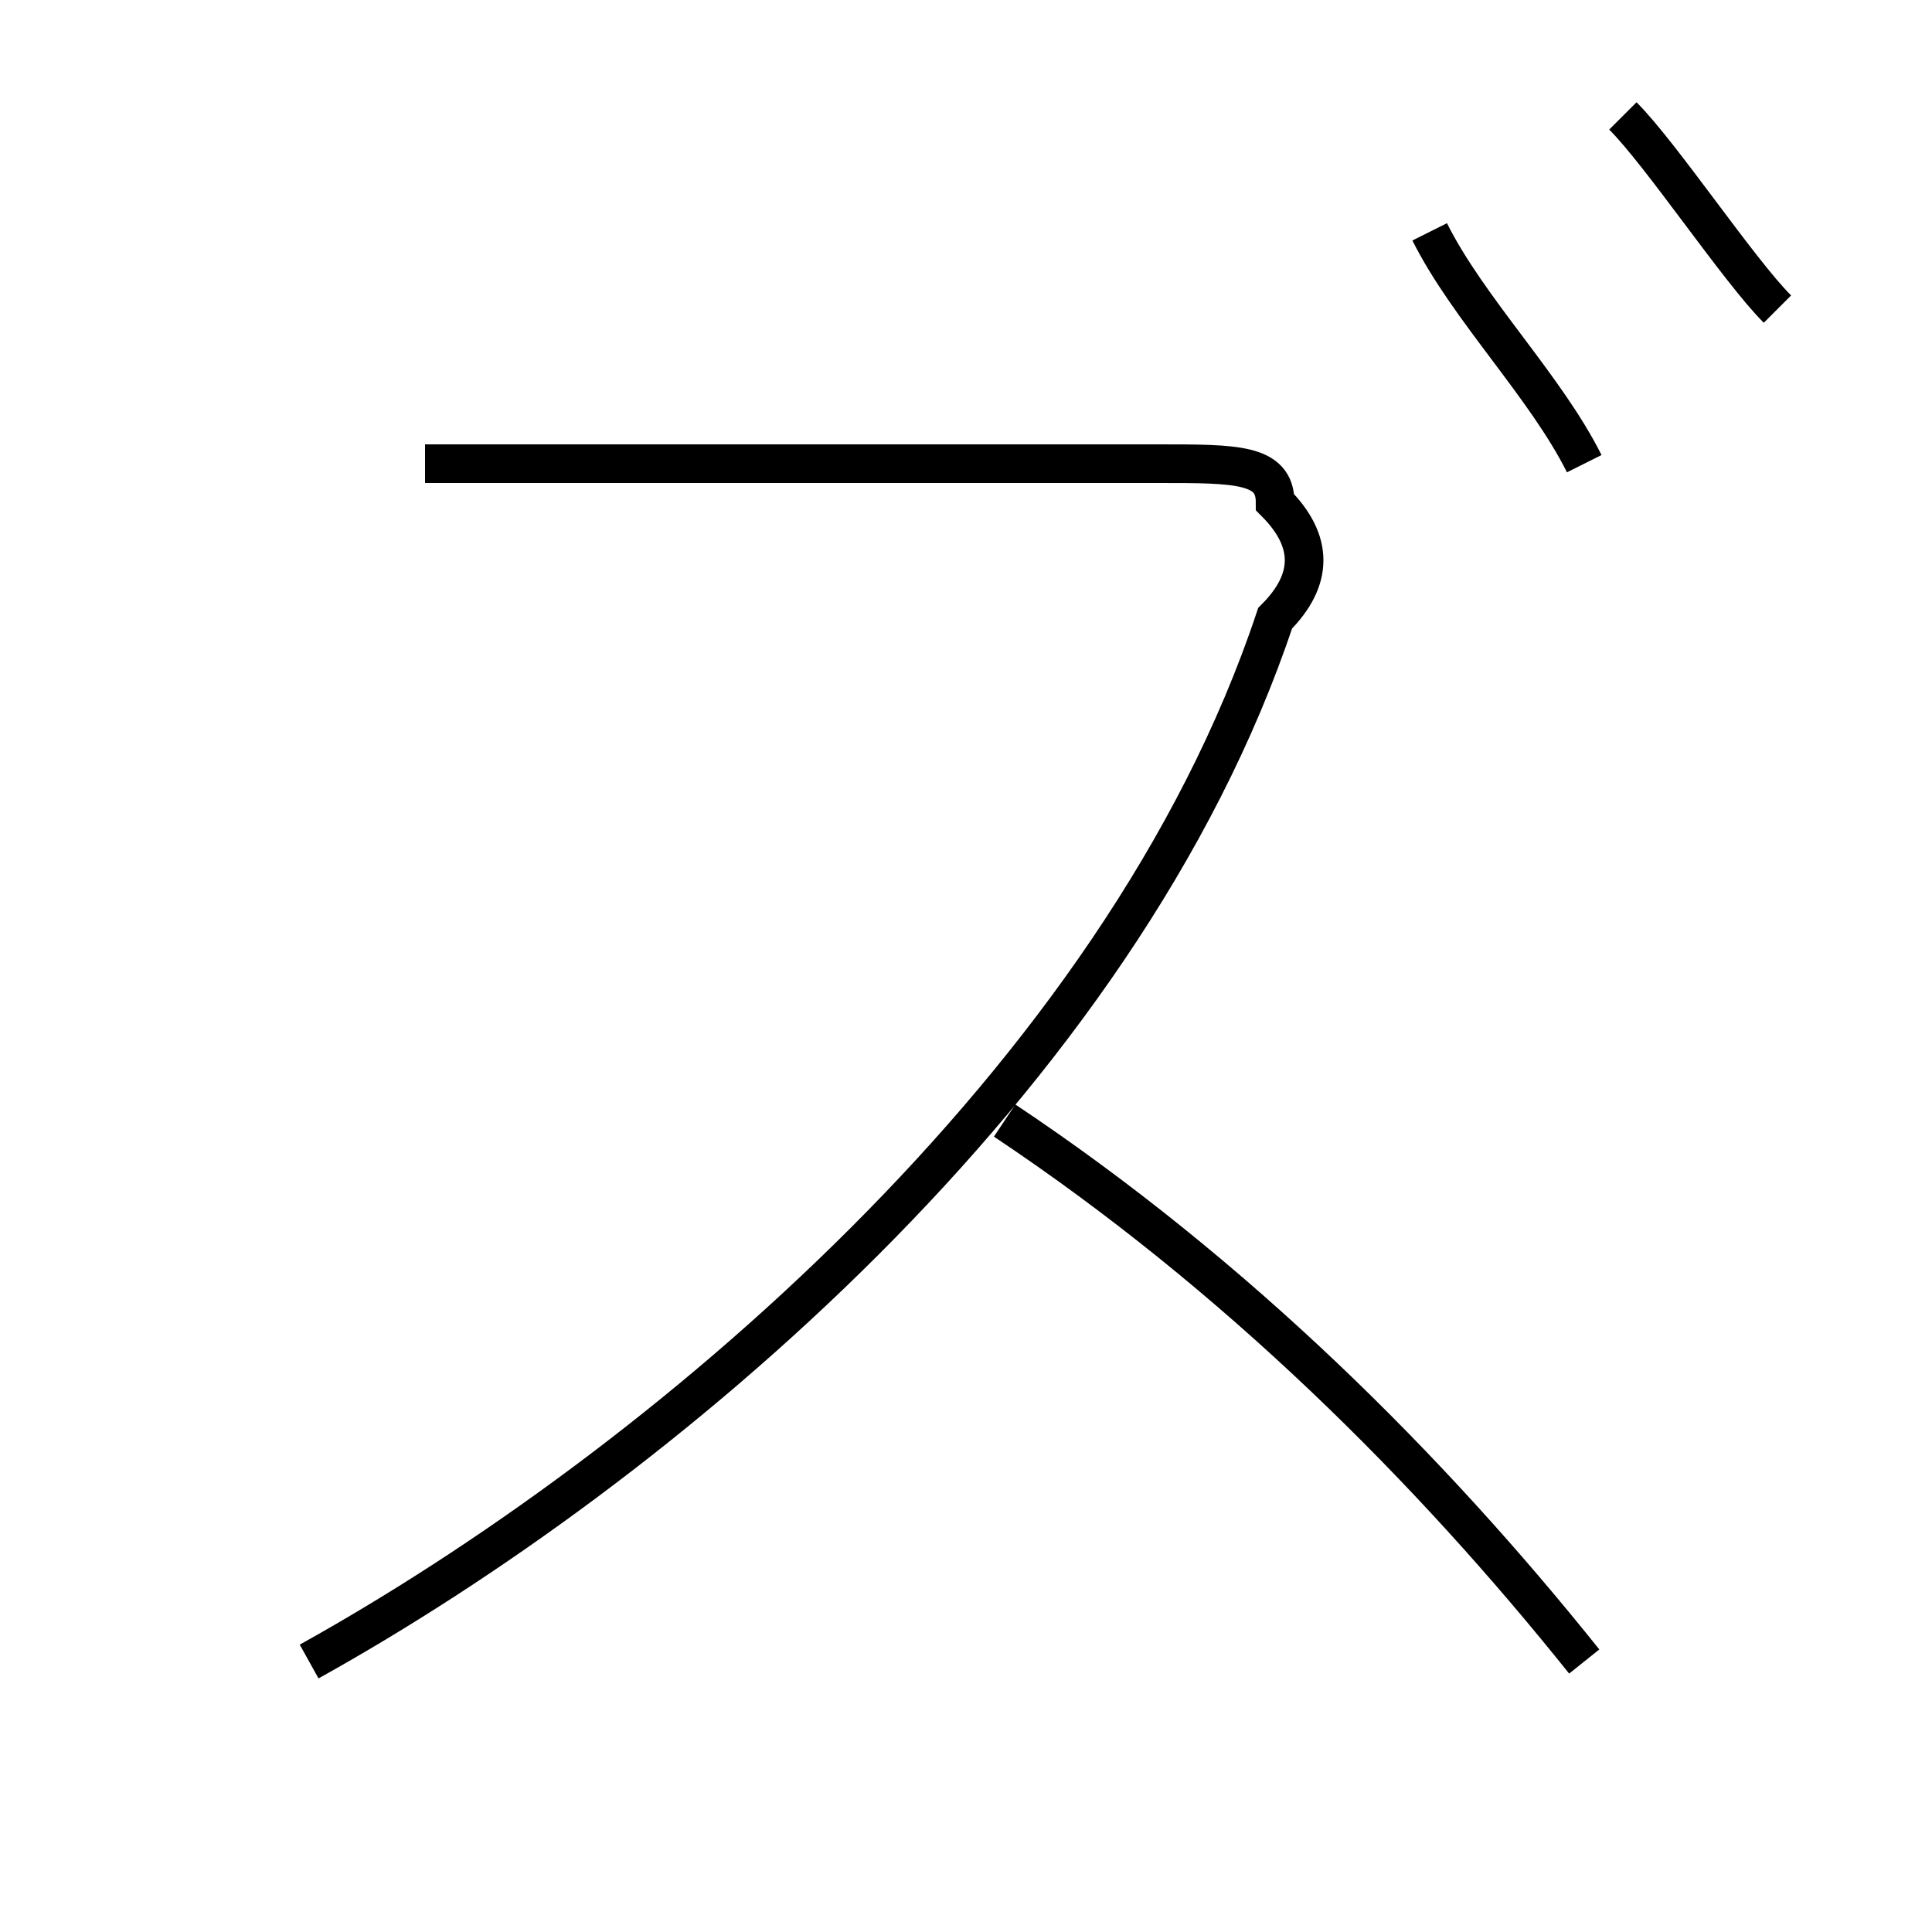 <?xml version='1.0' encoding='utf8'?>
<svg viewBox="0.0 -6.0 50.0 50.0" version="1.1" xmlns="http://www.w3.org/2000/svg">
<rect x="0.0" y="-6.0" width="50.0" height="50.0" fill="#808080" stroke="none"/>
<rect x="-1000" y="-1000" width="2000" height="2000" stroke="white" fill="white"/>
<g style="fill:white;stroke:#000000;  stroke-width:1">
<path d="M 41 -32 C 40 -34 38 -36 37 -38 M 46 -36 C 45 -37 43 -40 42 -41 M 11 -32 L 30 -32 C 32 -32 33 -32 33 -31 C 34 -30 34 -29 33 -28 C 29 -16 17 -6 8 -1 M 26 -15 C 32 -11 37 -6 41 -1" transform="translate(0.0 38.0)" />
</g>
</svg>